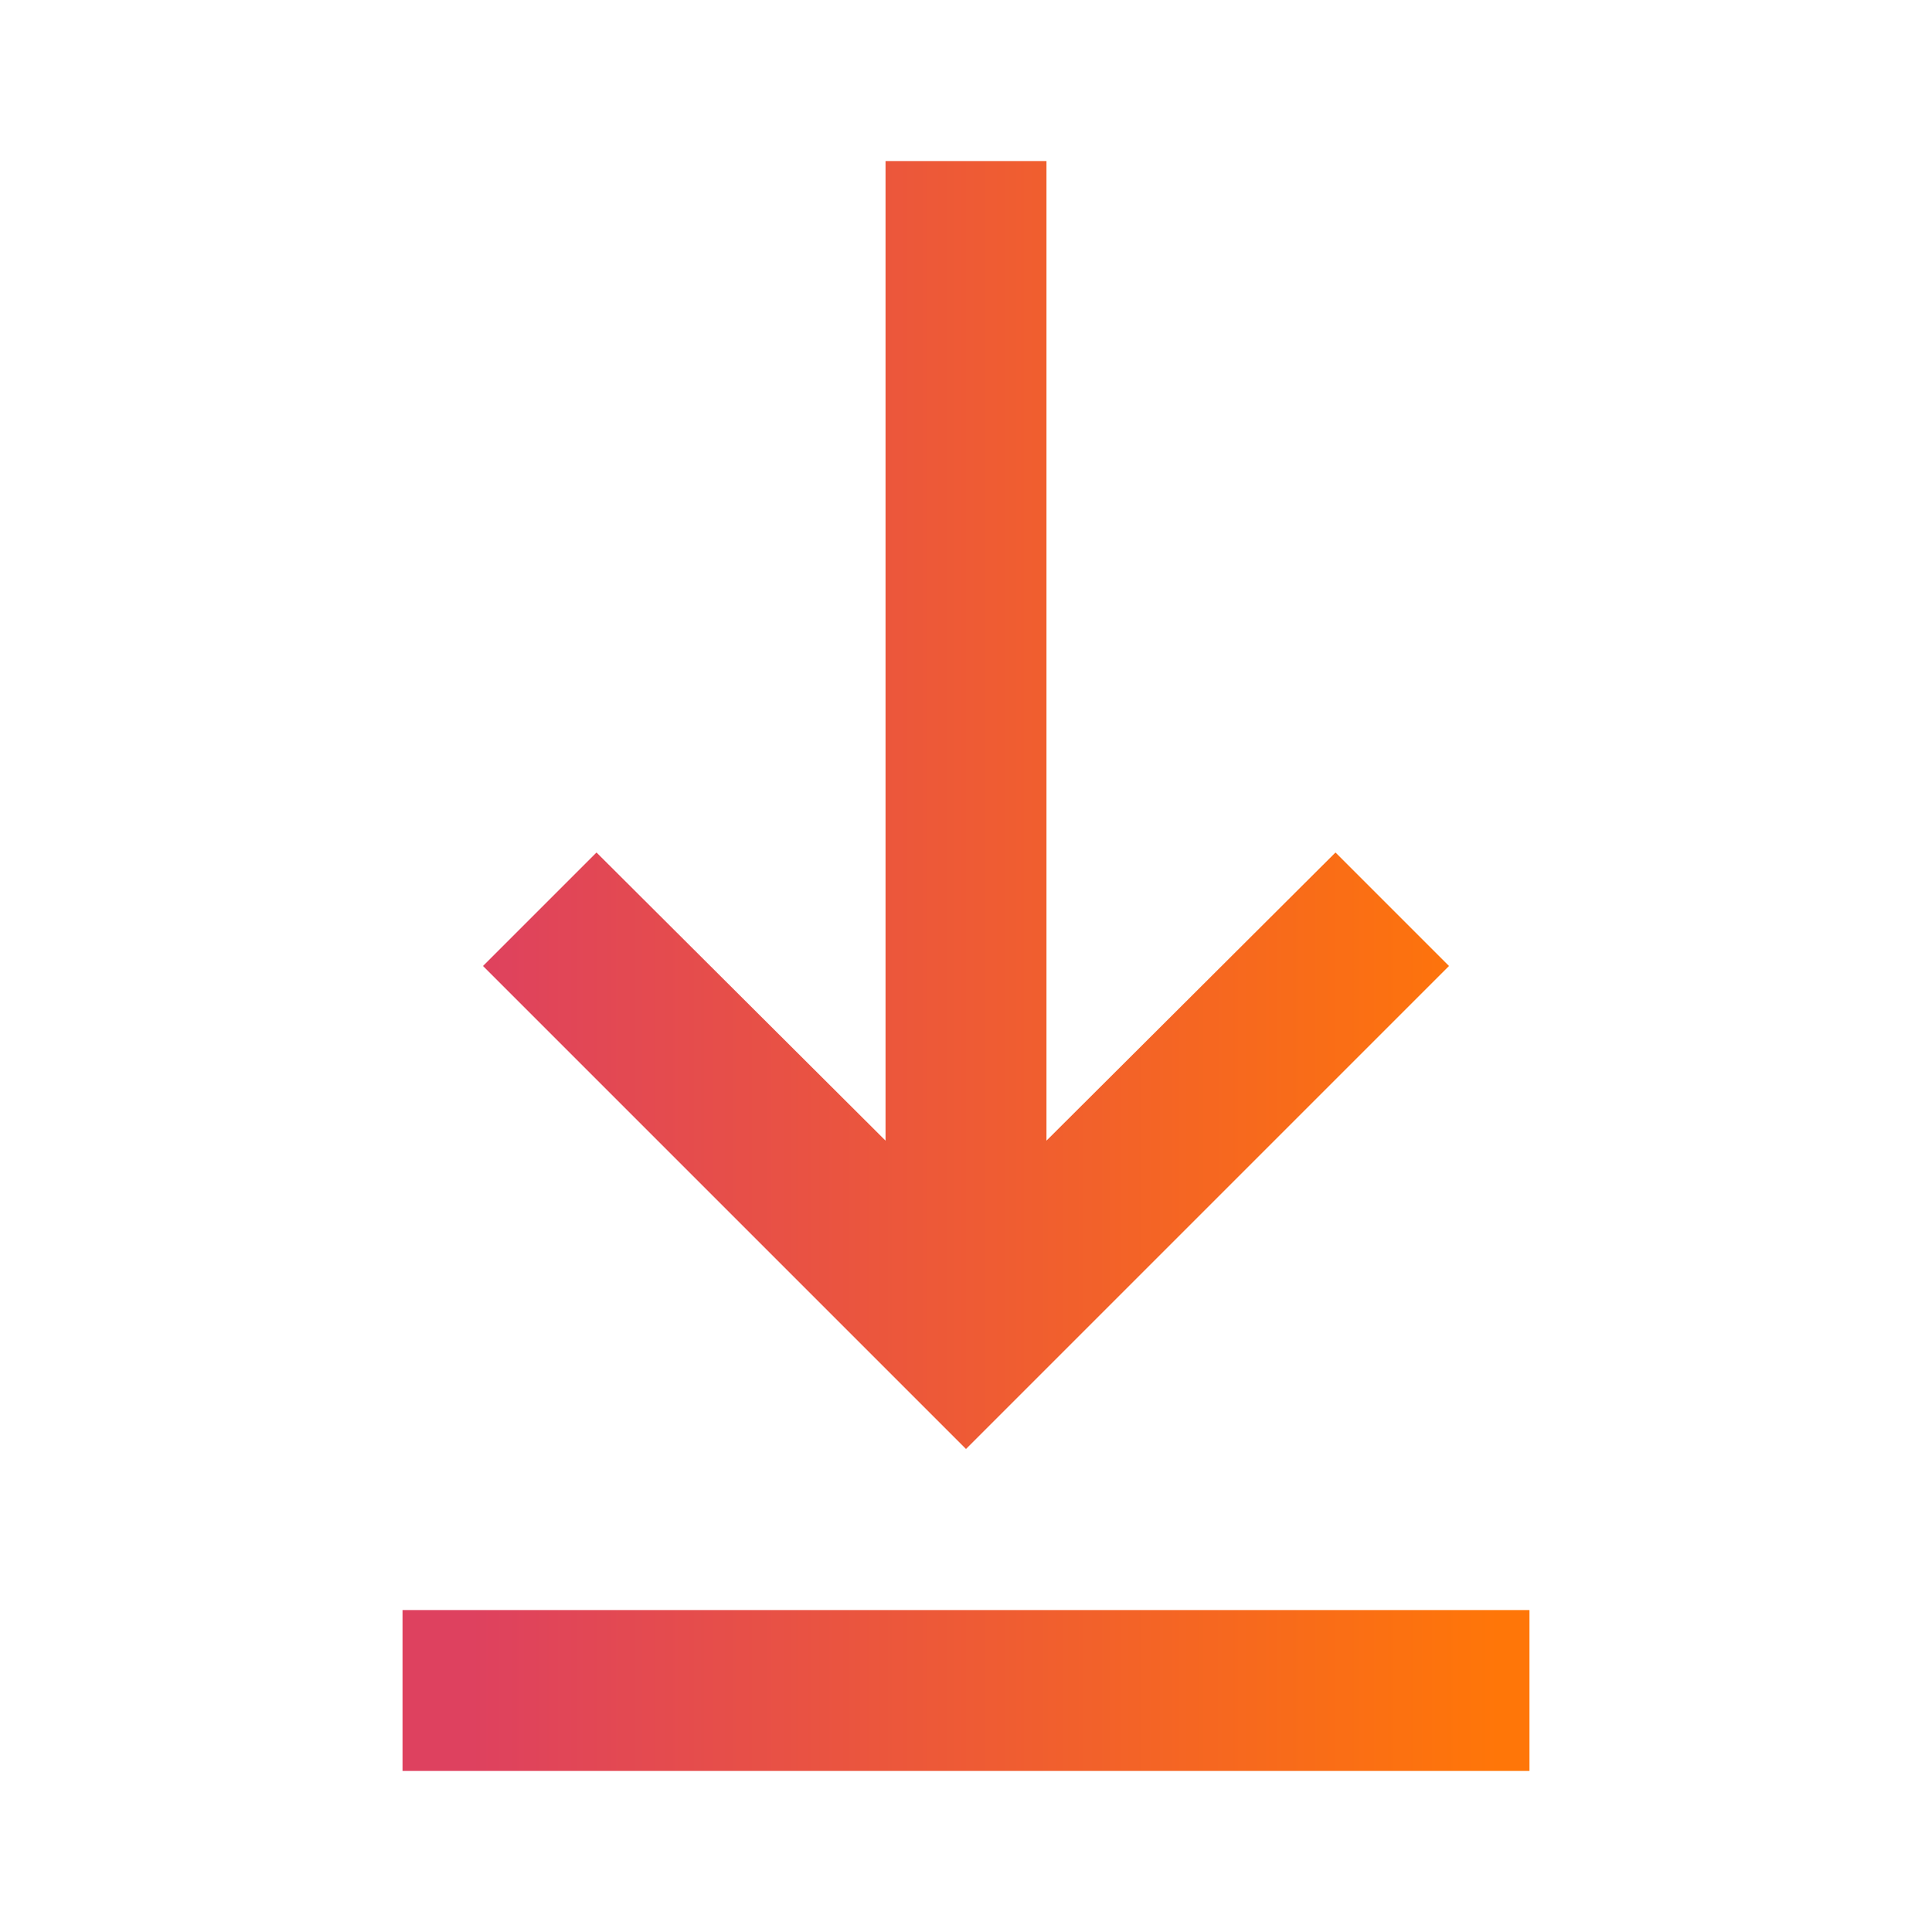 <svg width="20" height="20" viewBox="0 0 20 20" fill="none" xmlns="http://www.w3.org/2000/svg">
<path d="M15.833 18.333H4.167V16.667H15.833V18.333ZM10 15L5 10L6.175 8.825L9.167 11.808V1.667H10.833V11.808L13.825 8.825L15 10L10 15Z" fill="url(#paint0_linear_1789_6715)"/>
<defs>
<linearGradient id="paint0_linear_1789_6715" x1="4.872" y1="10" x2="15.525" y2="10" gradientUnits="userSpaceOnUse">
<stop stop-color="#DE415F"/>
<stop offset="1" stop-color="#FF7608"/>
</linearGradient>
</defs>
</svg>
